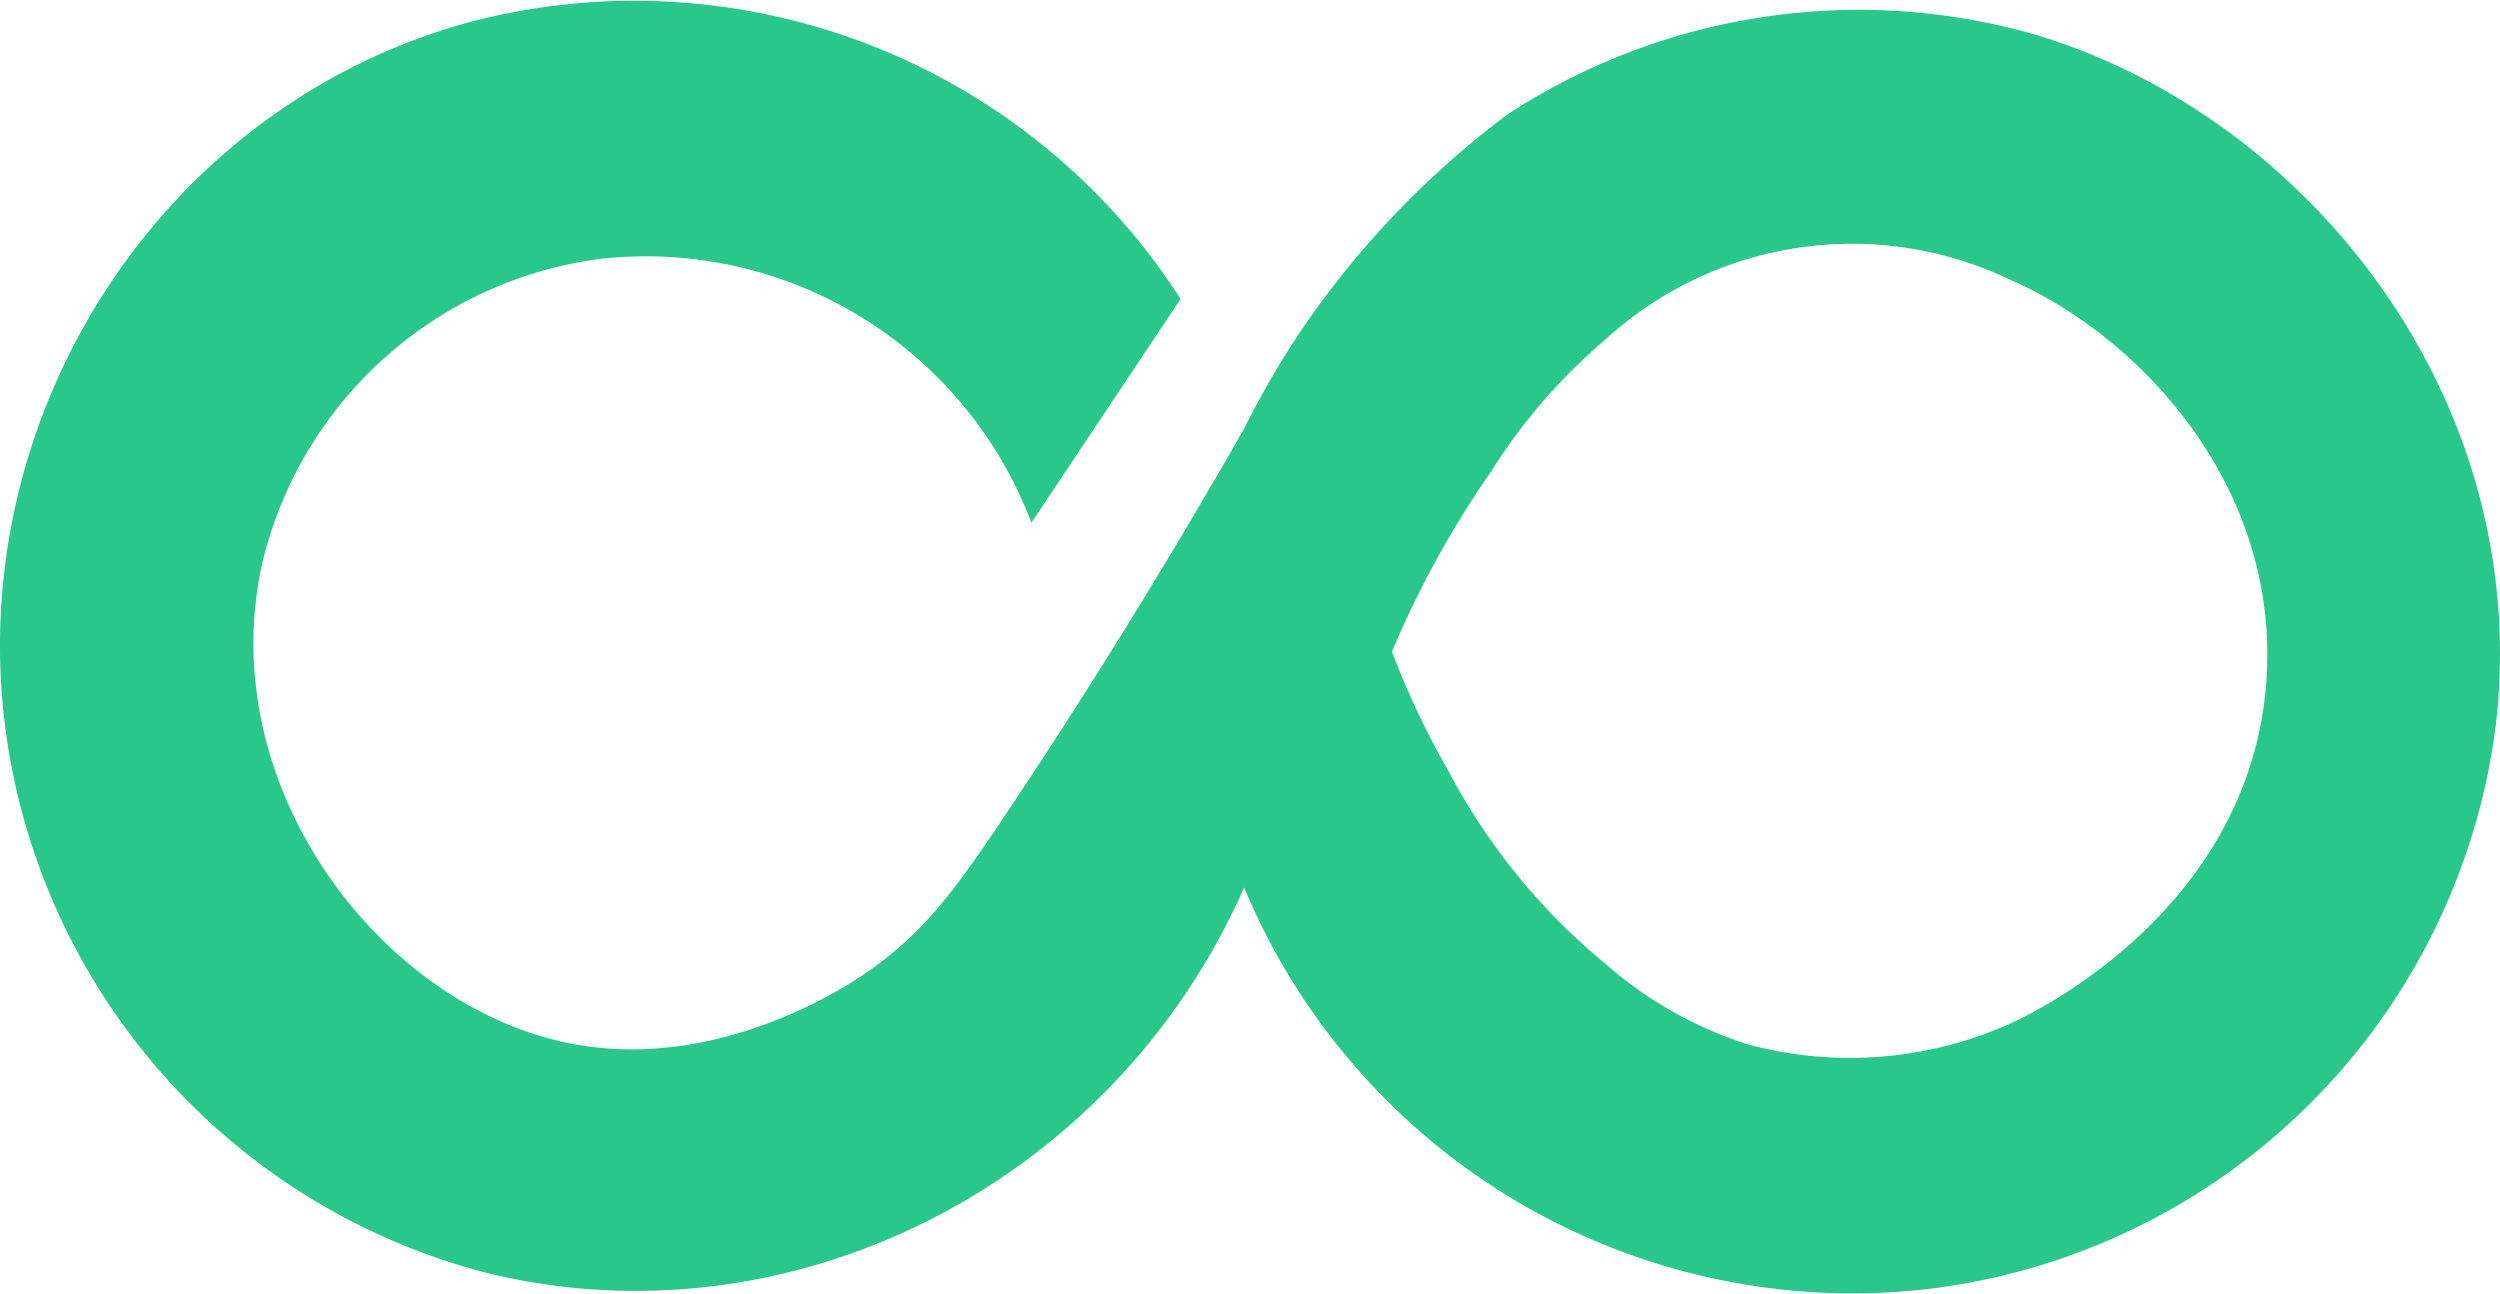 <svg xmlns="http://www.w3.org/2000/svg" width="120.779" height="62.496" viewBox="0 0 120.779 62.496"><defs><style>.a{fill:#29c78a;}</style></defs><path class="a" d="M317.978,449.784a31.03,31.03,0,0,0-25.218,3.931A43.747,43.747,0,0,0,283.1,463.7a42.078,42.078,0,0,0-3.07,5.206c-4.45,7.785-8.462,14.065-11.564,18.7-2.356,3.524-3.93,5.716-6.807,7.658-1.094.738-7.322,4.779-14.366,3.3C238.163,496.656,230.163,486,232.62,475.3a19.359,19.359,0,0,1,16.373-14.612,19.918,19.918,0,0,1,20.762,12.755l7.208-10.812a31.359,31.359,0,0,0-34.439-13.349c-14.1,3.894-23.278,17.457-22.559,31.669a31.363,31.363,0,0,0,23.349,28.7c14.571,3.669,30.308-4.069,36.72-18.586a31.84,31.84,0,0,0,32.837,19.422A31.422,31.422,0,0,0,340.5,483.251C342.362,467.289,331.155,453.569,317.978,449.784Zm11.435,31.381c-.861,11.38-11.952,16.3-12.492,16.531a18.914,18.914,0,0,1-12.545.951,19.173,19.173,0,0,1-6.856-3.866,30.424,30.424,0,0,1-7.608-9.327,39.776,39.776,0,0,1-2.737-5.782,47.921,47.921,0,0,1,4.8-8.724,27.808,27.808,0,0,1,5.544-6.385,17.654,17.654,0,0,1,19.4-2.914C323.4,464.435,330.123,471.785,329.413,481.165Z" transform="translate(-219.926 -448.19)"/></svg>